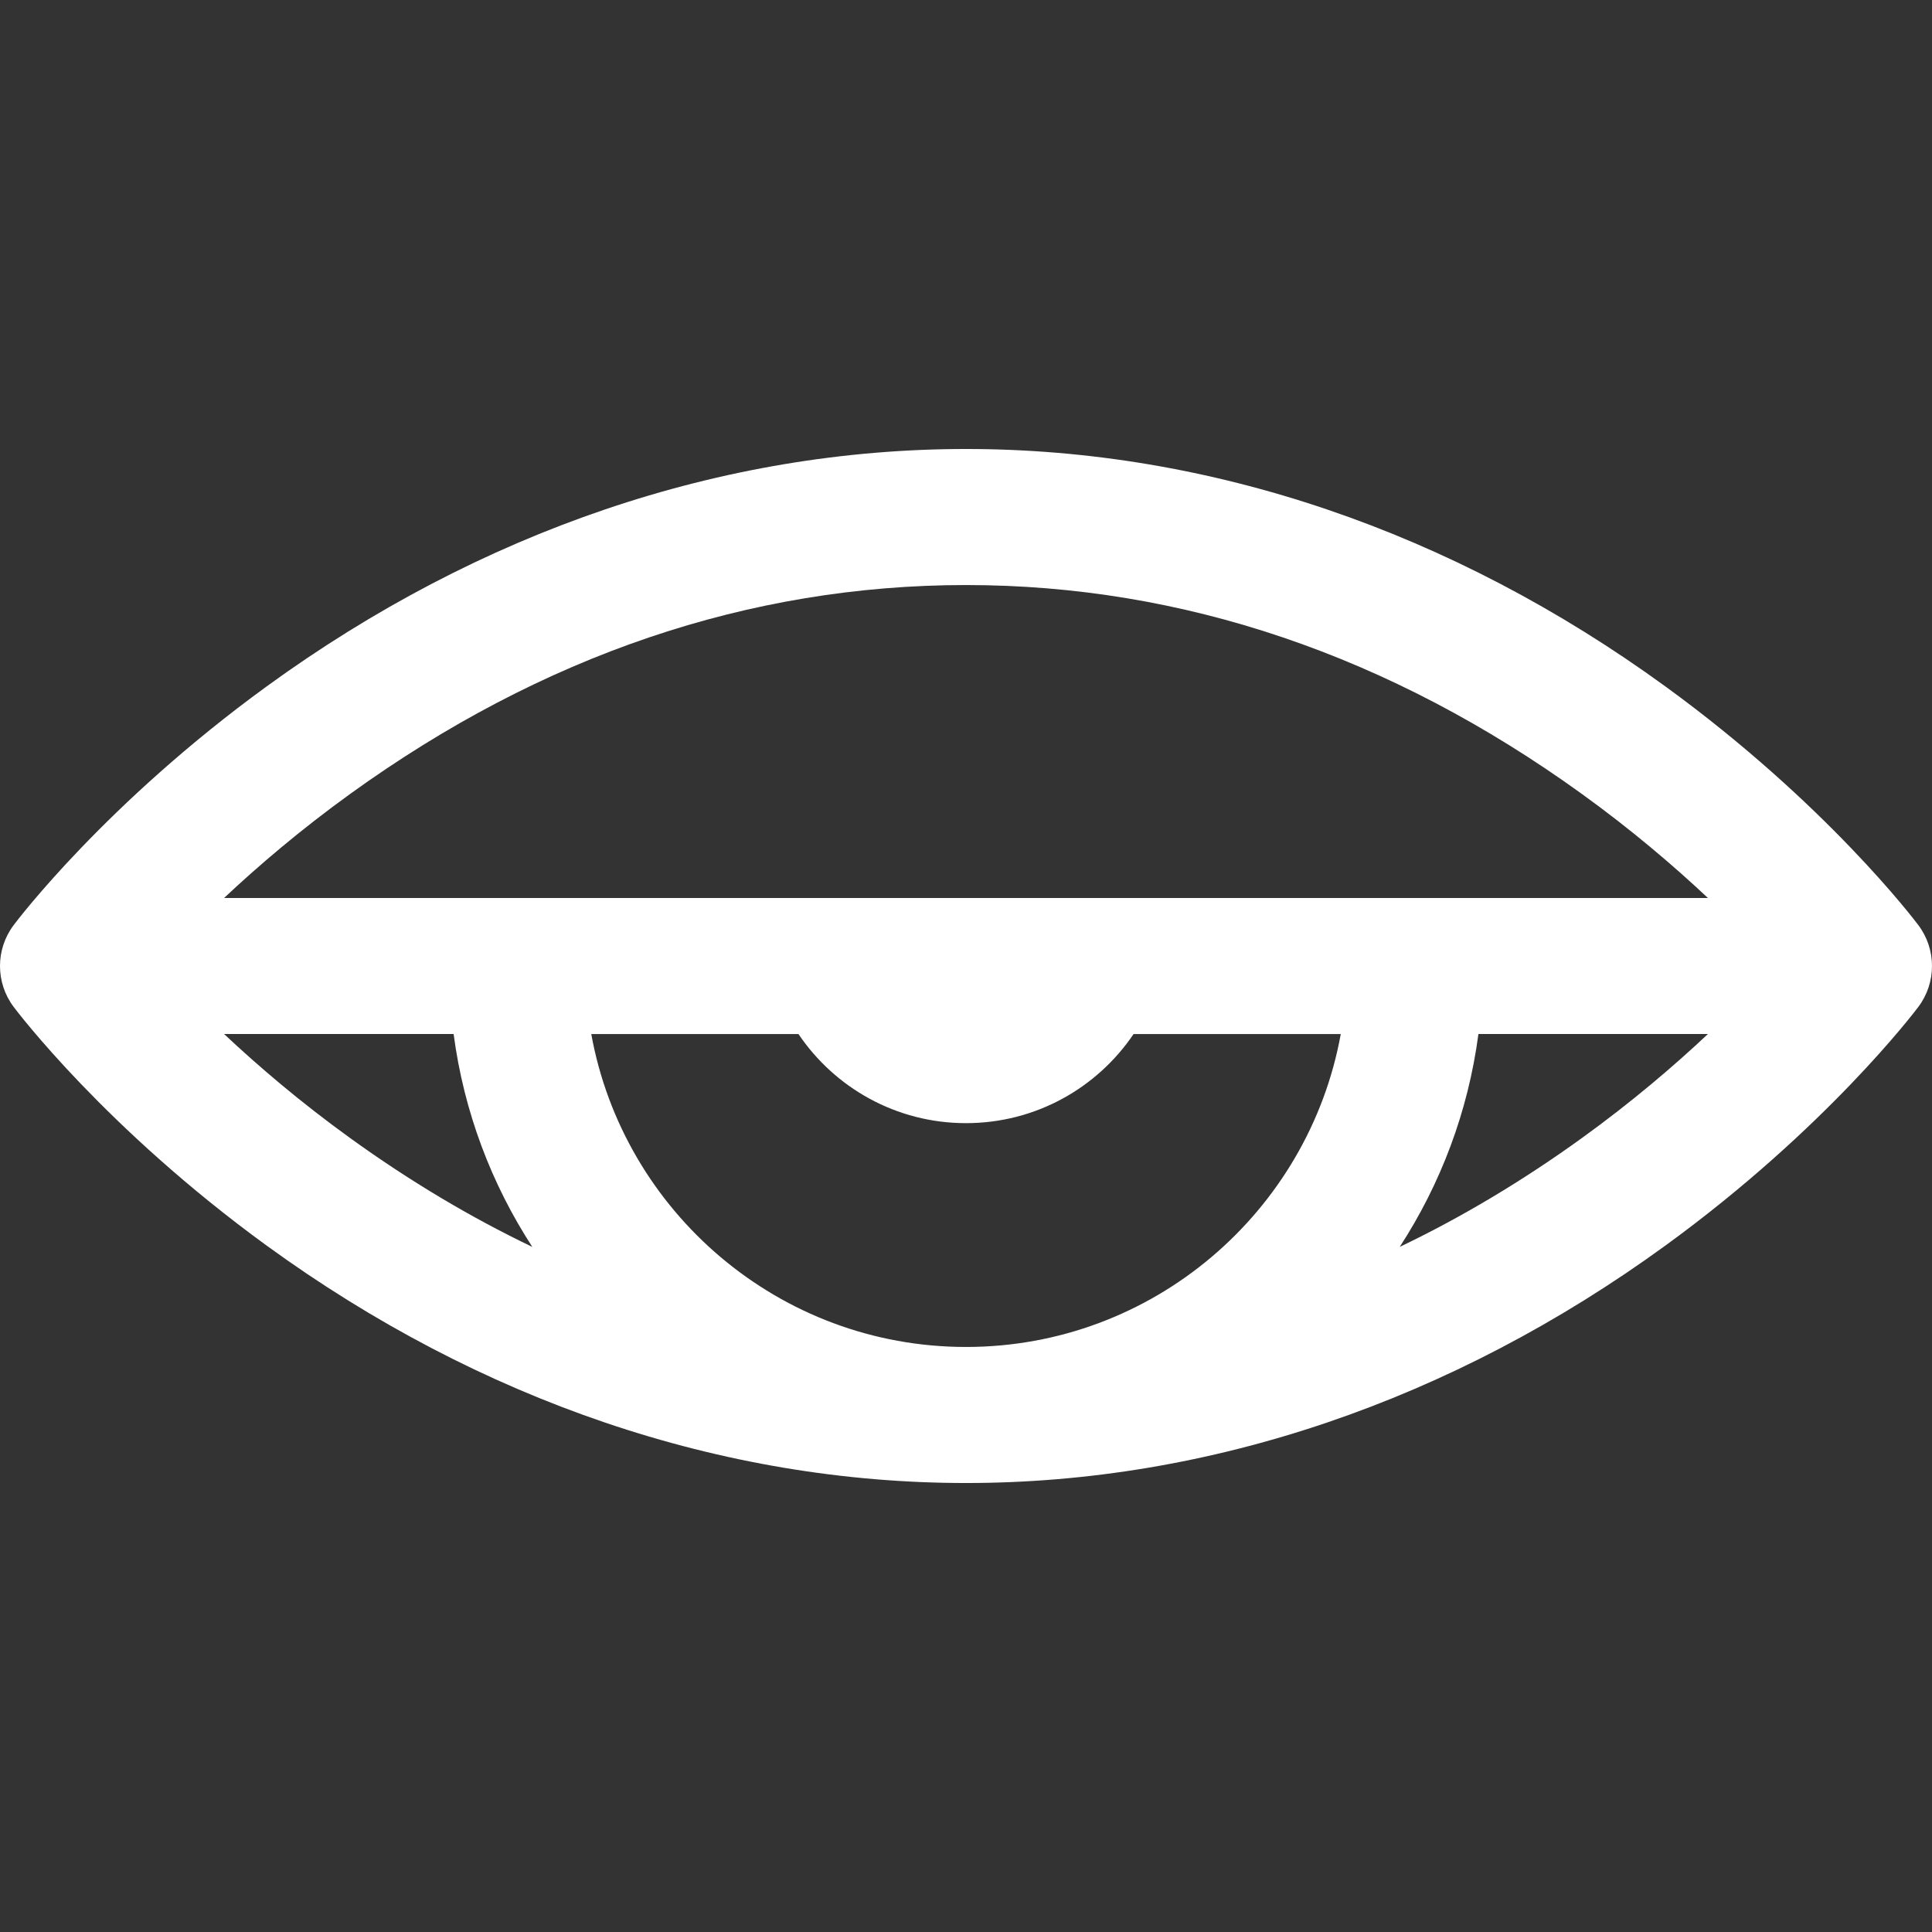 <?xml version="1.0" encoding="iso-8859-1"?>
<!-- Generator: Adobe Illustrator 18.0.0, SVG Export Plug-In . SVG Version: 6.00 Build 0)  -->
<!DOCTYPE svg PUBLIC "-//W3C//DTD SVG 1.1//EN" "http://www.w3.org/Graphics/SVG/1.1/DTD/svg11.dtd">
<svg xmlns="http://www.w3.org/2000/svg" xmlns:xlink="http://www.w3.org/1999/xlink" version="1.1" id="Capa_1" x="0px" y="0px" viewBox="0 0 297 297" style="enable-background:new 0 0 297 297;" xml:space="preserve" width="32px" height="32px">
<rect x="0" y="0" width="297" height="297" fill="#333333" stroke="none"/>
<path d="M294.908,142.226c-0.566-0.756-14.168-18.72-38.881-36.693c-32.842-23.886-70.023-36.511-107.525-36.511  c-37.501,0-74.683,12.625-107.526,36.51C16.262,123.506,2.658,141.47,2.092,142.226c-2.789,3.718-2.789,8.831,0,12.549  c0.566,0.756,14.17,18.72,38.884,36.694c32.844,23.885,70.025,36.51,107.526,36.51c37.502,0,74.684-12.625,107.525-36.511  c24.713-17.974,38.315-35.938,38.881-36.693C297.697,151.057,297.697,145.943,294.908,142.226z M53.834,122.043  c29.516-21.305,61.365-32.106,94.668-32.106c33.302,0,65.151,10.802,94.665,32.106c7.648,5.521,14.14,11.072,19.384,15.999H34.449  C39.694,133.115,46.186,127.565,53.834,122.043z M148.502,207.064c-28.722,0-52.662-20.789-57.609-48.105h31.852  c5.58,8.265,15.033,13.699,25.758,13.699c10.725,0,20.178-5.435,25.759-13.699h31.851  C201.165,186.274,177.224,207.064,148.502,207.064z M34.45,158.958h35.283c1.577,11.943,5.812,23.054,12.097,32.724  c-9.538-4.567-18.878-10.144-27.996-16.725C46.186,169.436,39.694,163.885,34.45,158.958z M243.167,174.957  c-9.116,6.581-18.456,12.156-27.992,16.724c6.284-9.67,10.519-20.78,12.097-32.723h35.279  C257.306,163.885,250.815,169.436,243.167,174.957z" fill="#FFFFFF"/>
<g>
</g>
<g>
</g>
<g>
</g>
<g>
</g>
<g>
</g>
<g>
</g>
<g>
</g>
<g>
</g>
<g>
</g>
<g>
</g>
<g>
</g>
<g>
</g>
<g>
</g>
<g>
</g>
<g>
</g>
</svg>
